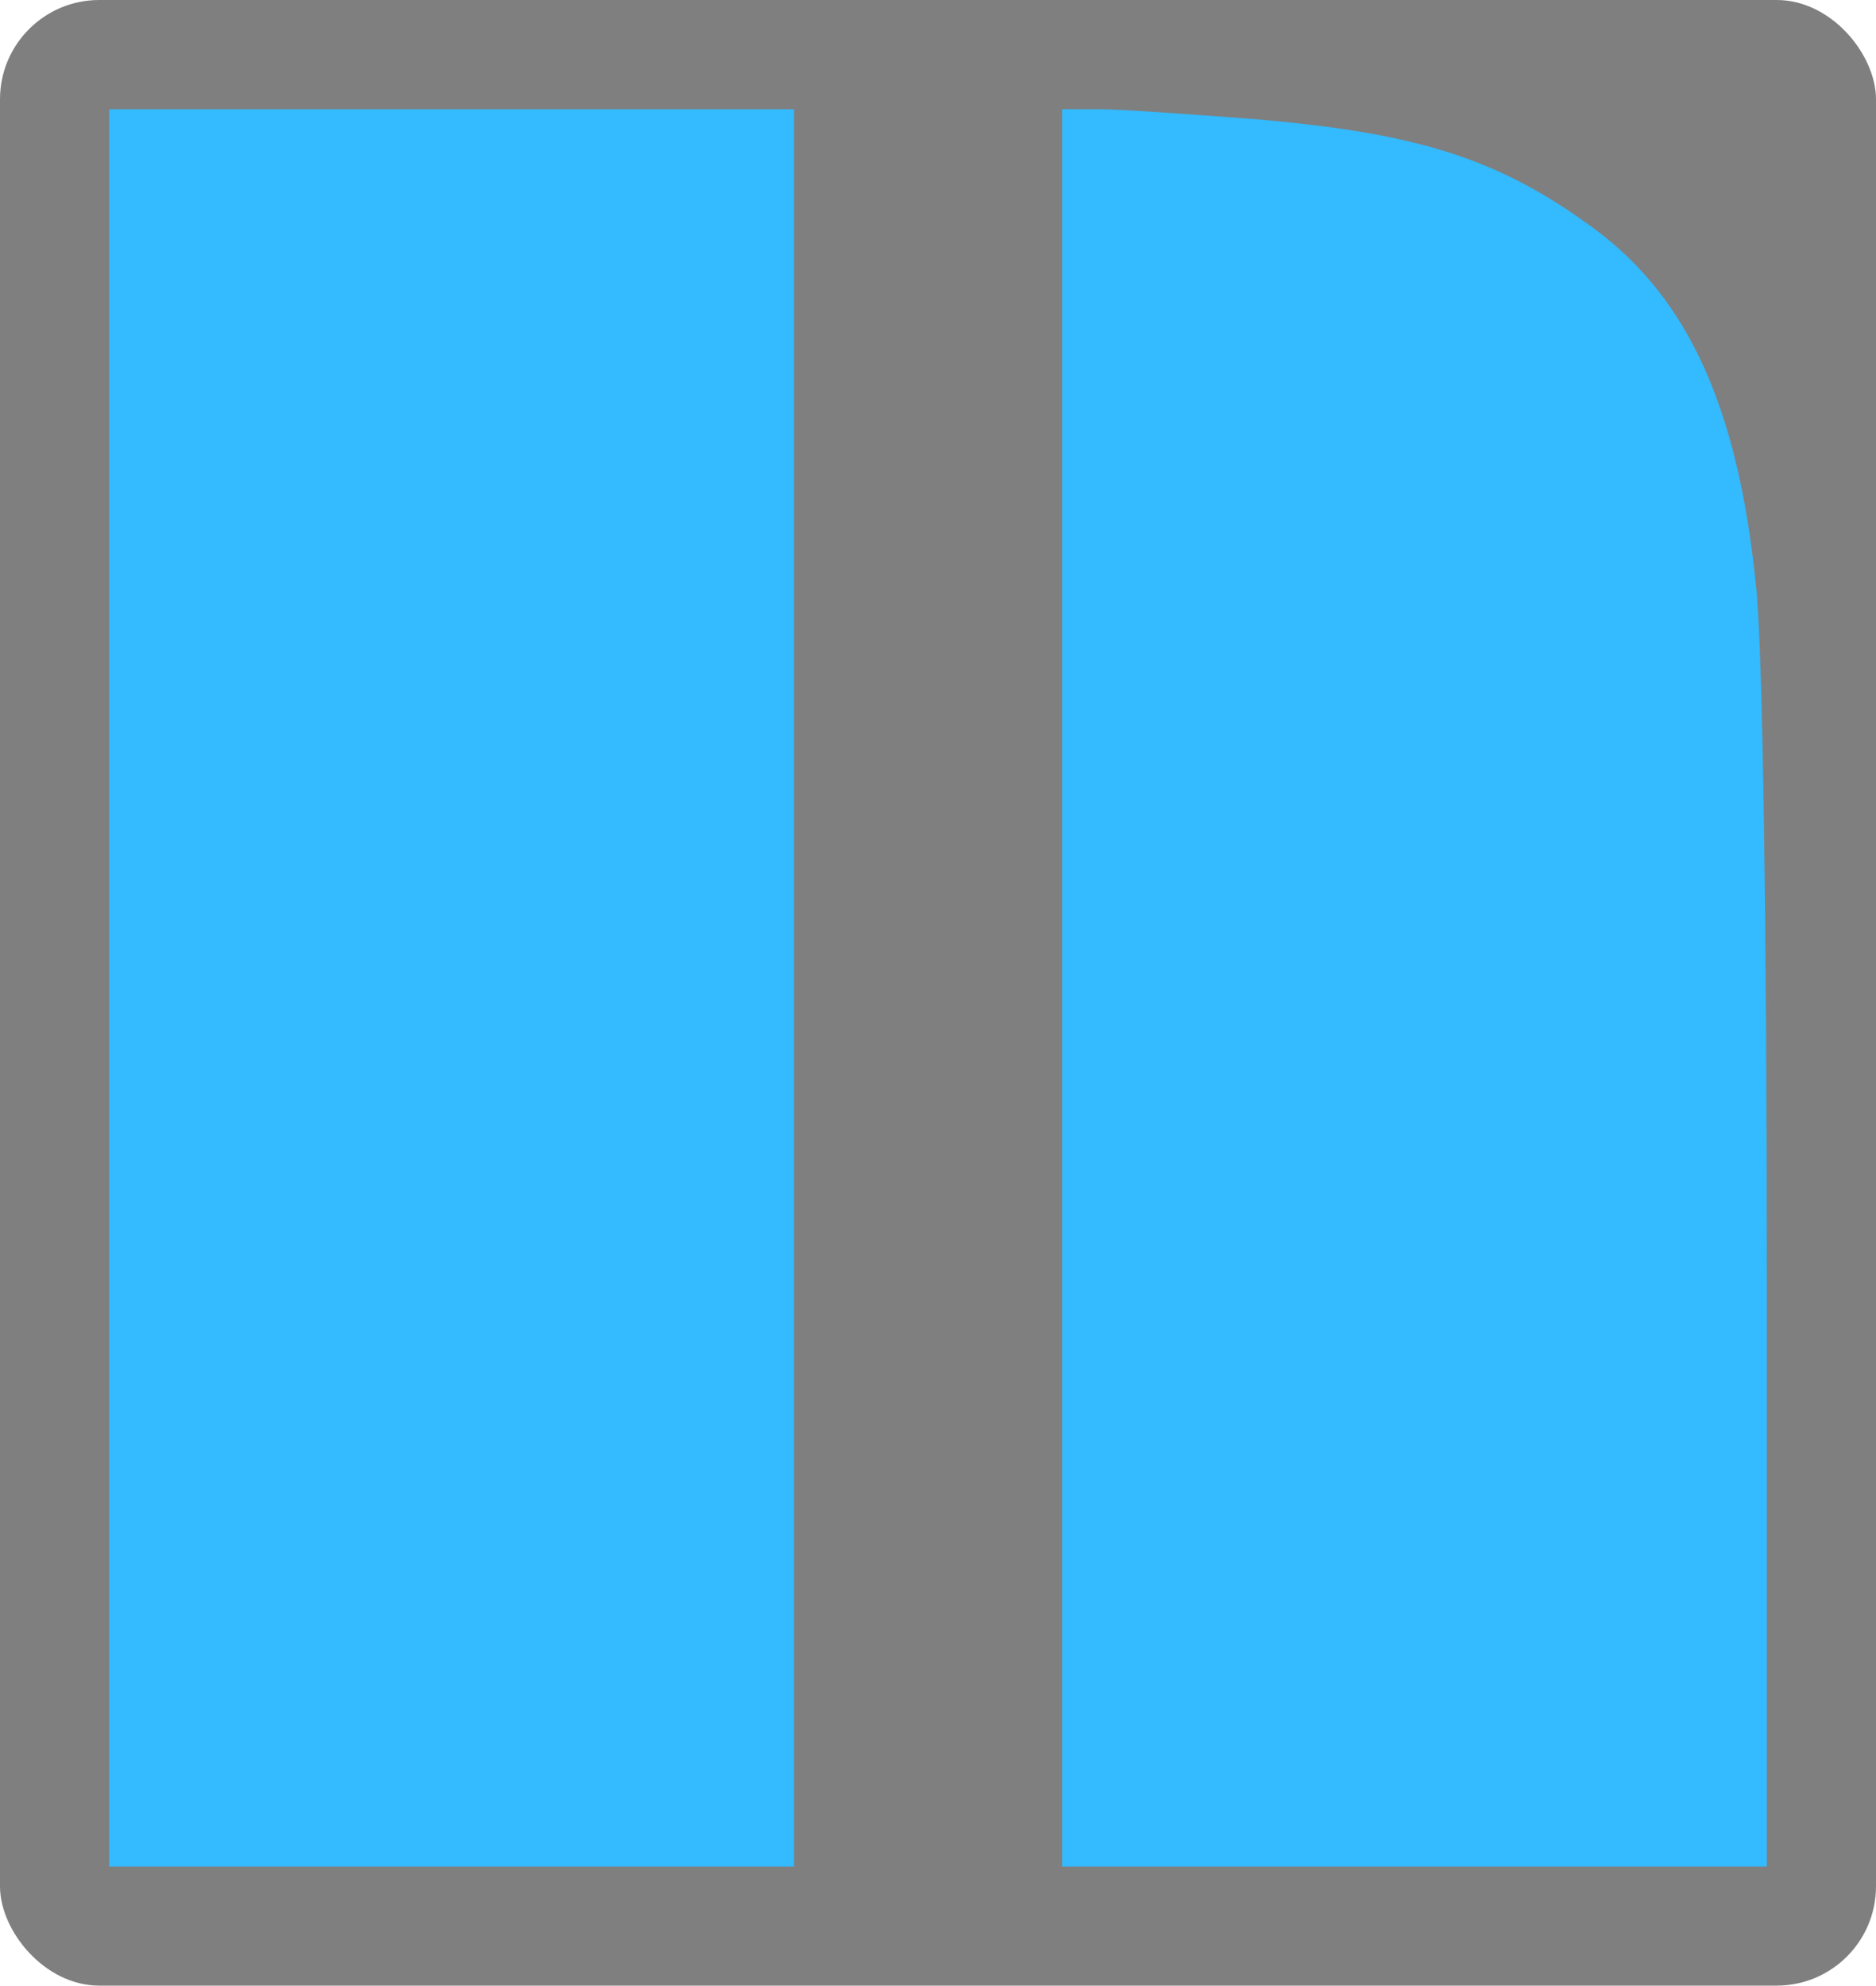 <!-- This corresponds to NMTranslations.png-->
<svg xmlns="http://www.w3.org/2000/svg" width="189" height="200">
    <rect x="0" y="0" width="189" height="200" fill-opacity=".5" rx="10" ry="10"/>
    <path fill="#34BAFF"
          d="M11 99.5V188h69V11H11v88.5zM107 99.5V188h71v-59.4c0-34.6-.4-63.7-1.1-69.7-1.8-17.8-6.8-28.8-16.2-35.8-9.6-7.1-17.8-9.7-34.3-11.1-6.6-.5-13.6-1-15.6-1H107v88.5z"/>
</svg>